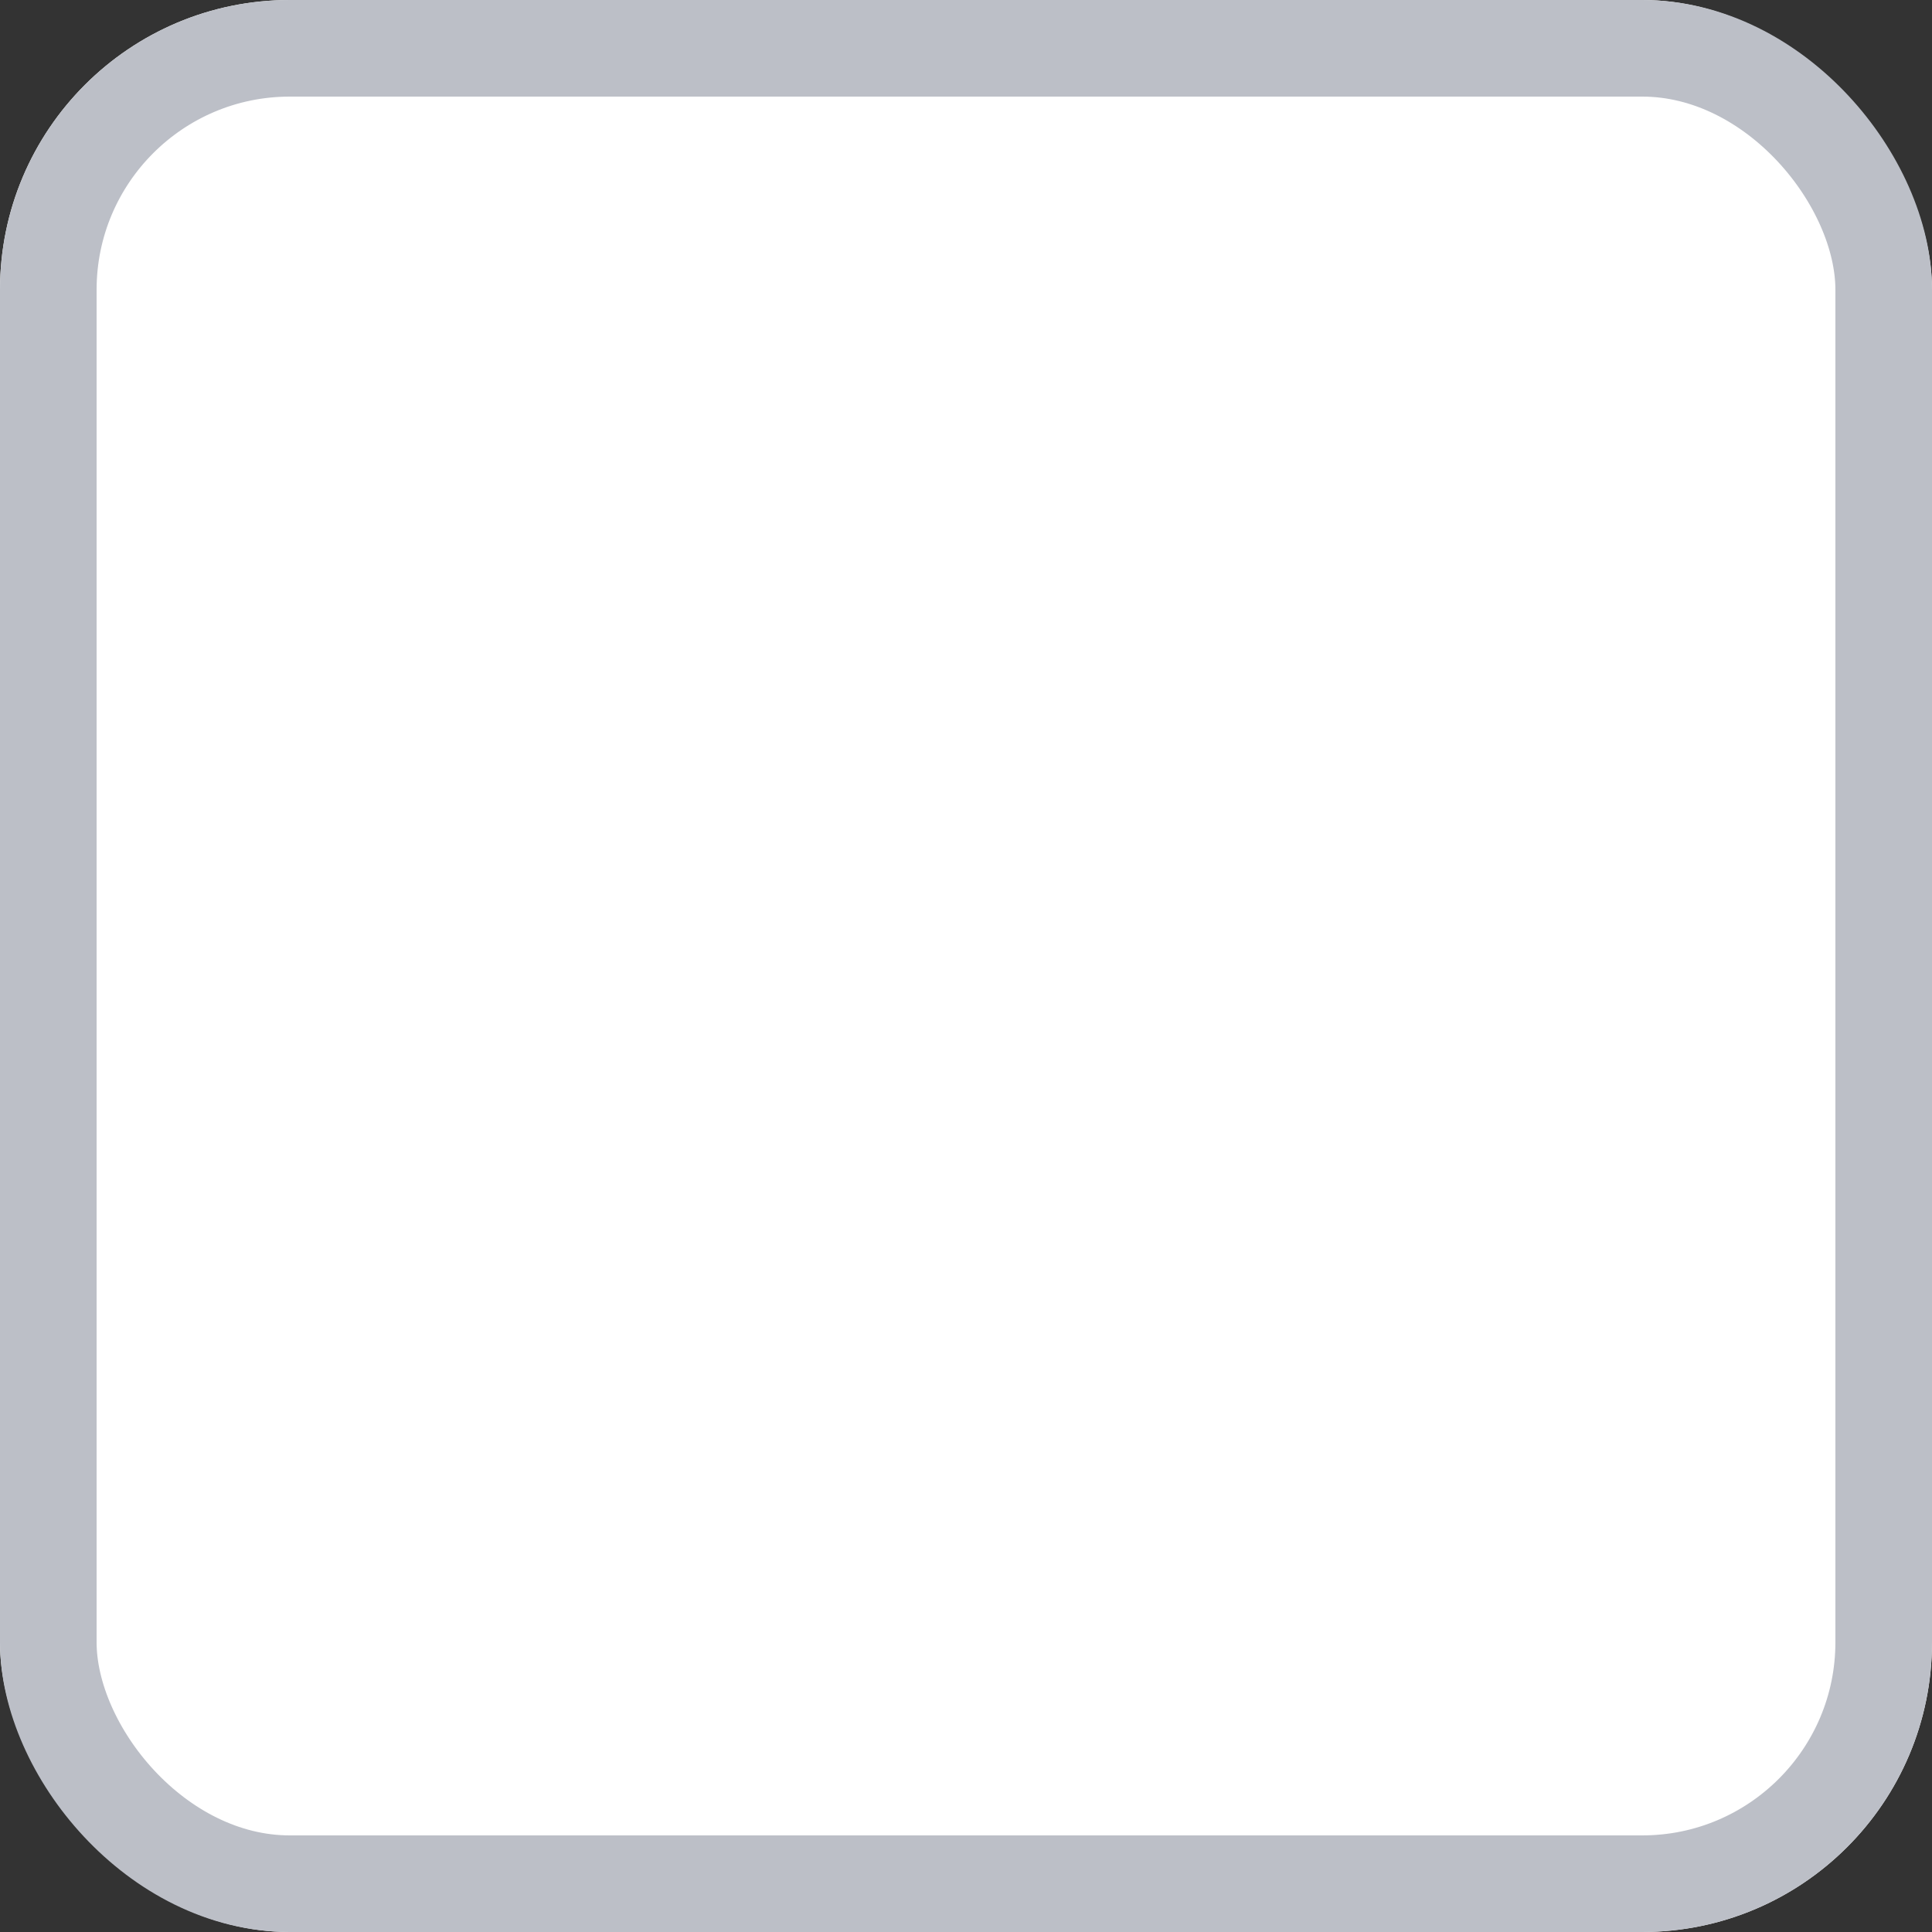 <svg xmlns="http://www.w3.org/2000/svg" width="20" height="20" viewBox="0 0 20 20">
    <rect x="0" y="0" width="20" height="20" fill="#333333" stroke="none"/>
    <g data-name="사각형 14" style="fill:#fff;stroke:#bcbfc7">
        <rect width="20" height="20" rx="3" style="stroke:none"/>
        <rect x=".5" y=".5" width="19" height="19" rx="2.5" style="fill:none"/>
    </g>
</svg>

